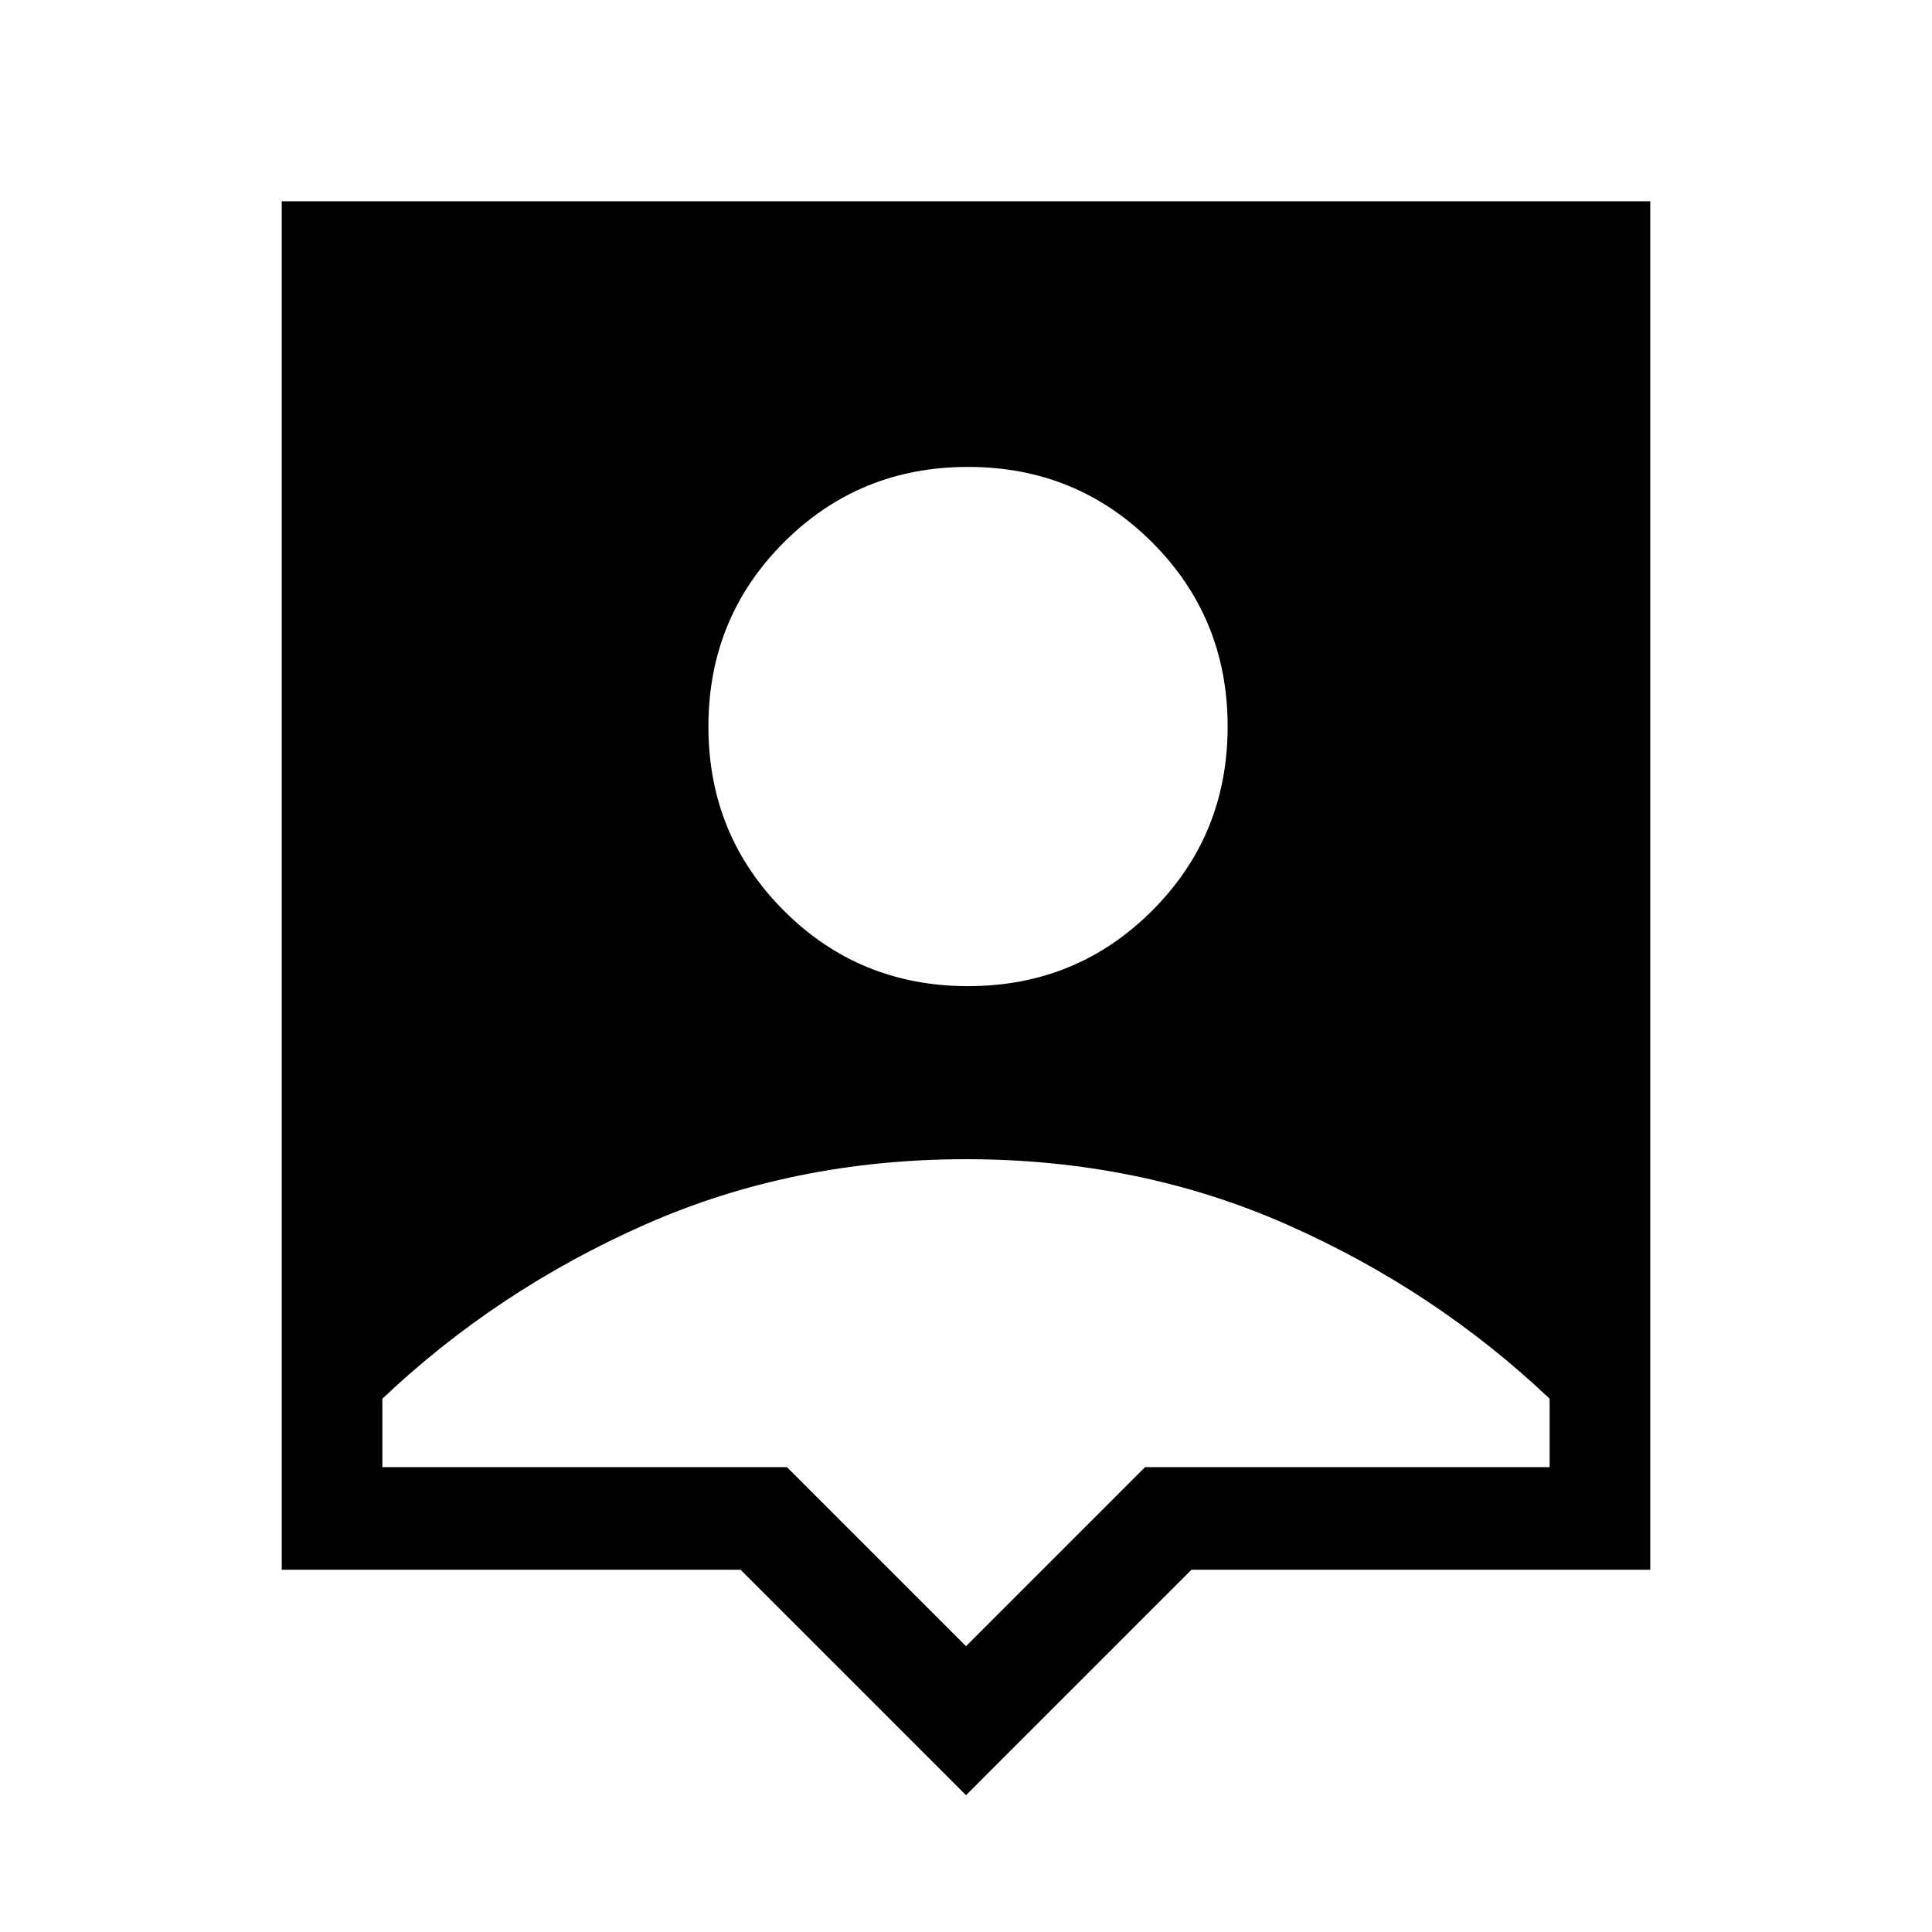 <svg xmlns="http://www.w3.org/2000/svg" height="40" width="40"><path d="M20 37.167 15.333 32.5H5.833V4.167H34.167V32.5H24.667ZM20.042 20.417Q22.292 20.417 23.854 18.854Q25.417 17.292 25.417 15.042Q25.417 12.792 23.854 11.229Q22.292 9.667 20.042 9.667Q17.792 9.667 16.229 11.229Q14.667 12.792 14.667 15.042Q14.667 17.292 16.229 18.854Q17.792 20.417 20.042 20.417ZM20 34.083 23.708 30.375H32.083V28.958Q29.708 26.708 26.646 25.354Q23.583 24 20 24Q16.417 24 13.354 25.354Q10.292 26.708 7.917 28.958V30.375H16.292Z"/></svg>